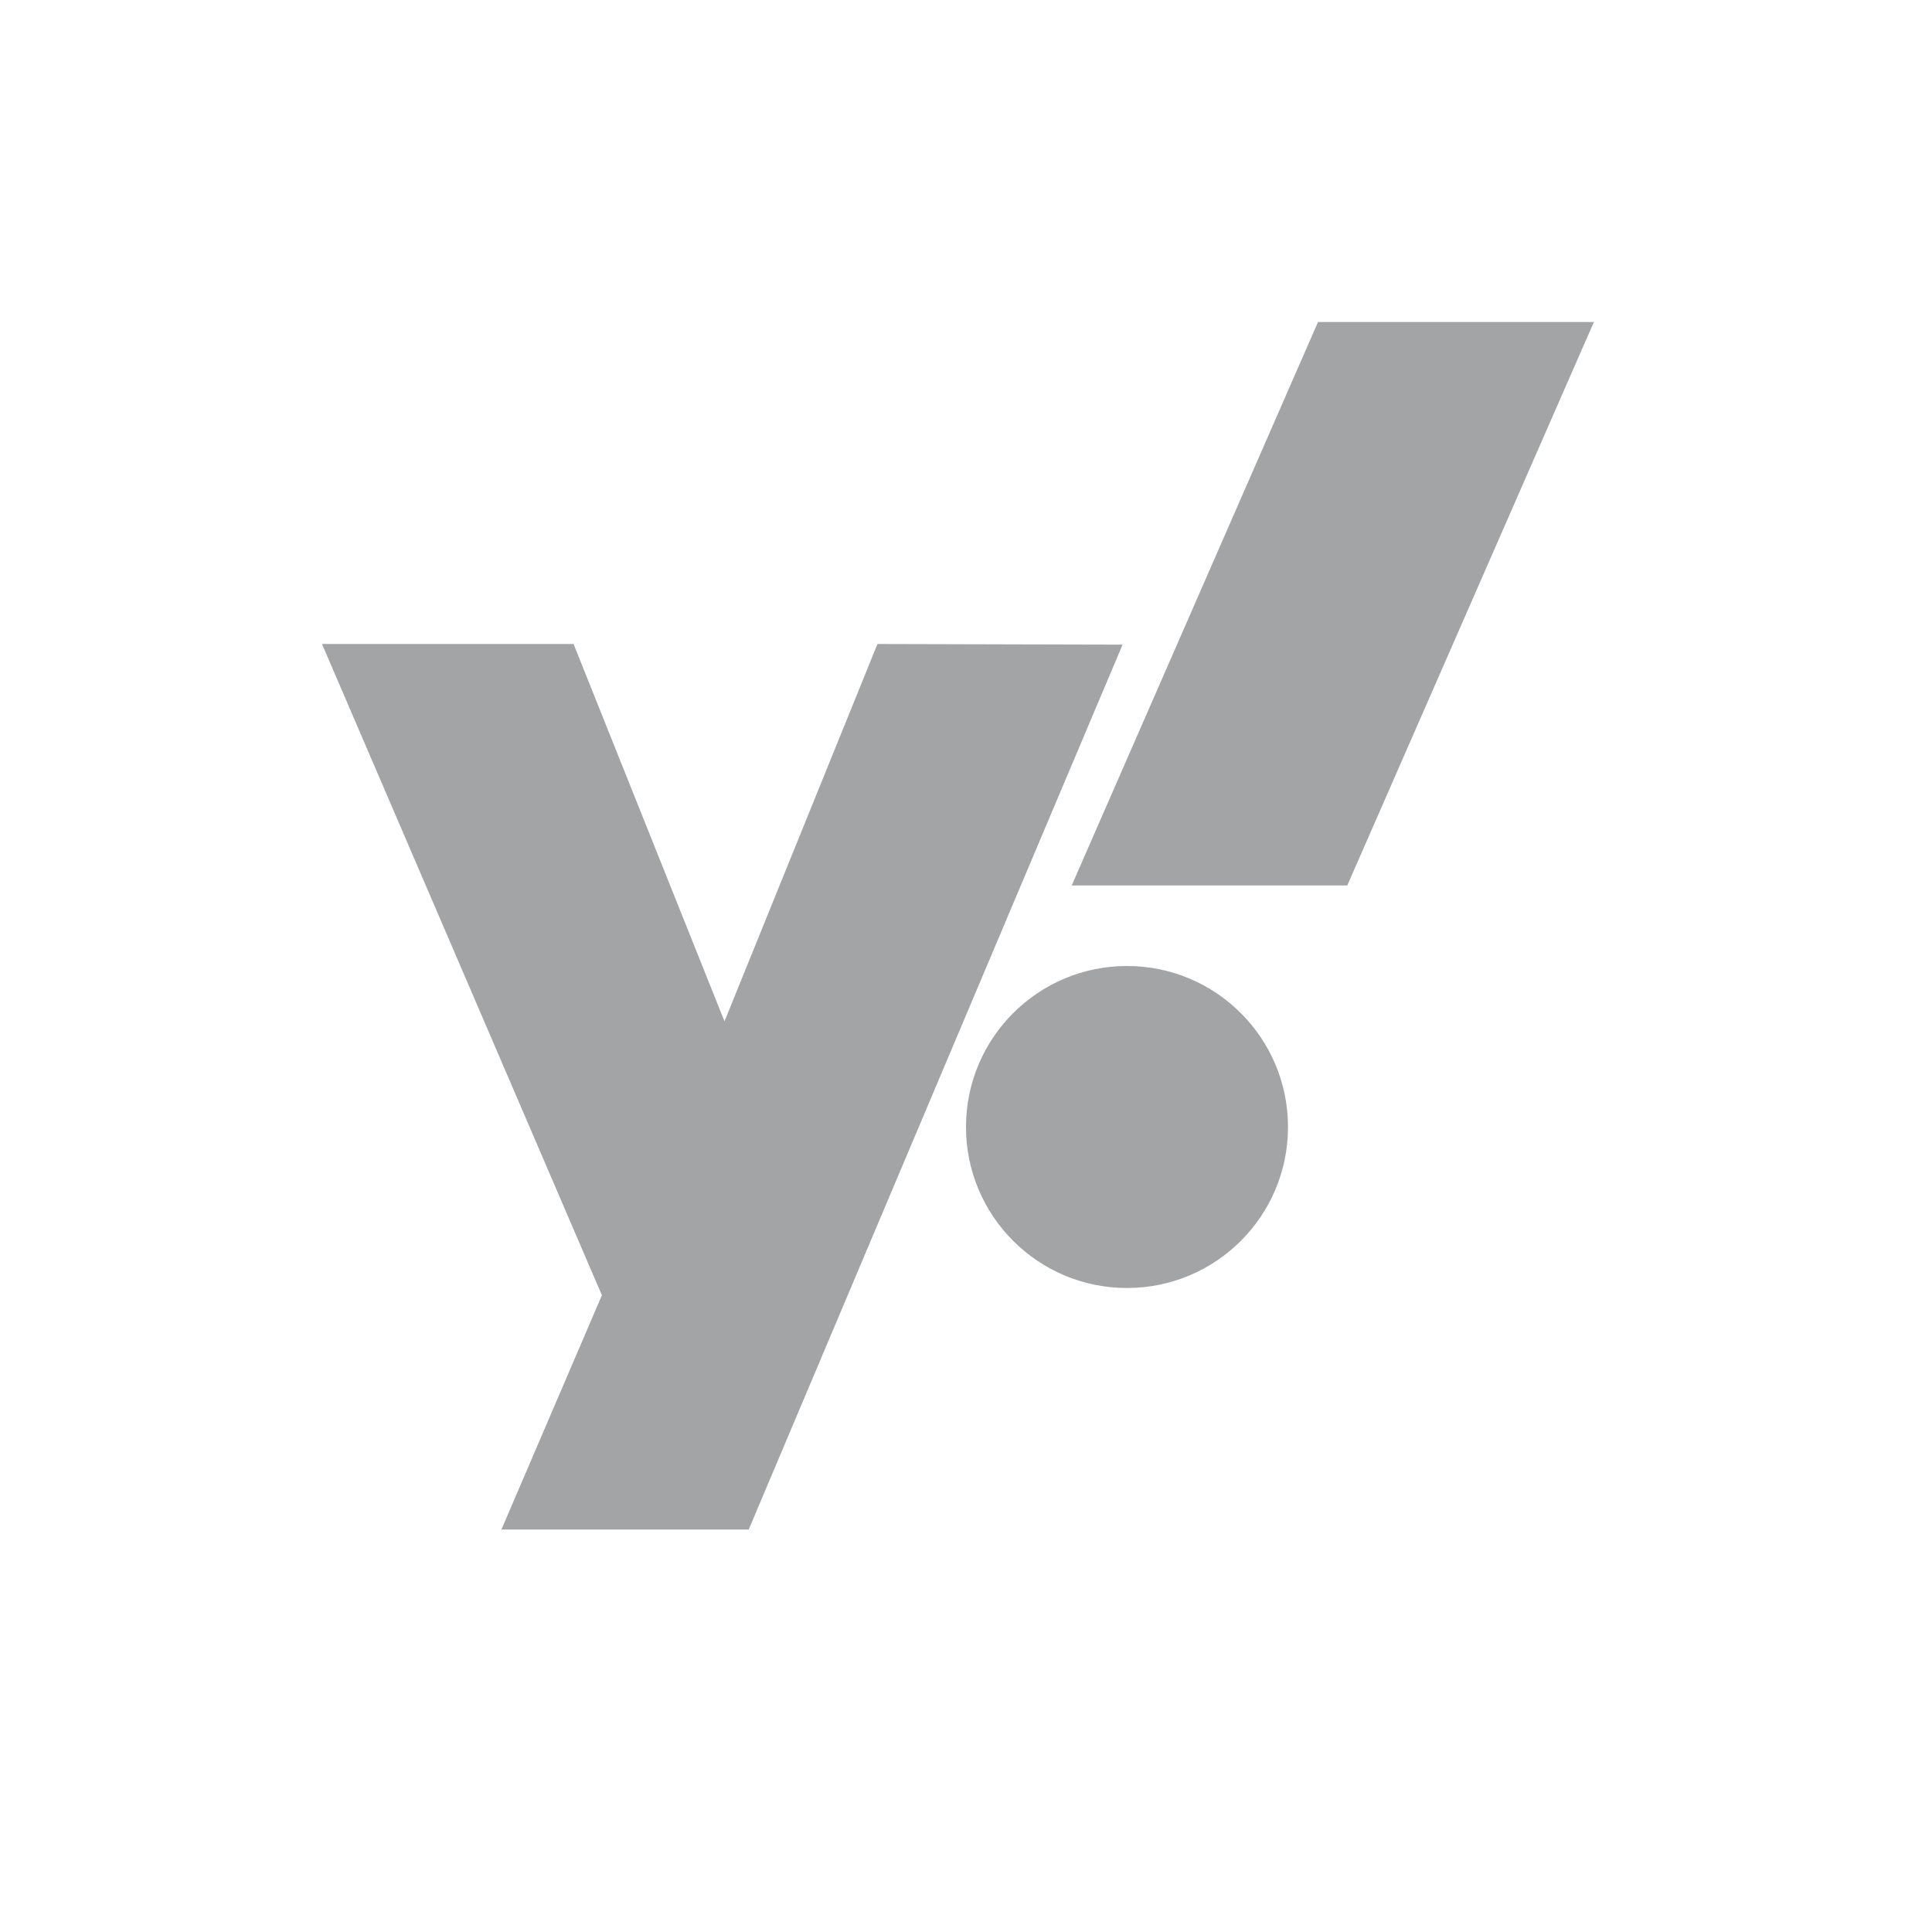 <svg xmlns="http://www.w3.org/2000/svg" width="24" height="24" version="1.1">
 <defs>
  <style id="current-color-scheme" type="text/css">
   .ColorScheme-Text { color:#a2a4a5; } .ColorScheme-Highlight { color:#4285f4; } .ColorScheme-NeutralText { color:#ff9800; } .ColorScheme-PositiveText { color:#4caf50; } .ColorScheme-NegativeText { color:#f44336; }
  </style>
 </defs>
 <path style="fill:currentColor" class="ColorScheme-Text" d="M 16.373,4 13.313,11 H 16.736 L 19.8,4 Z M 10.9,8 9,12.687 7.125,8 H 4 L 7.477,16.09 6.229,19 H 9.301 L 13.945,8.008 Z M 14,12 C 12.895,12 12,12.895 12,14 12,15.105 12.895,16 14,16 15.105,16 16,15.105 16,14 16,12.895 15.105,12 14,12 Z"/>
</svg>
